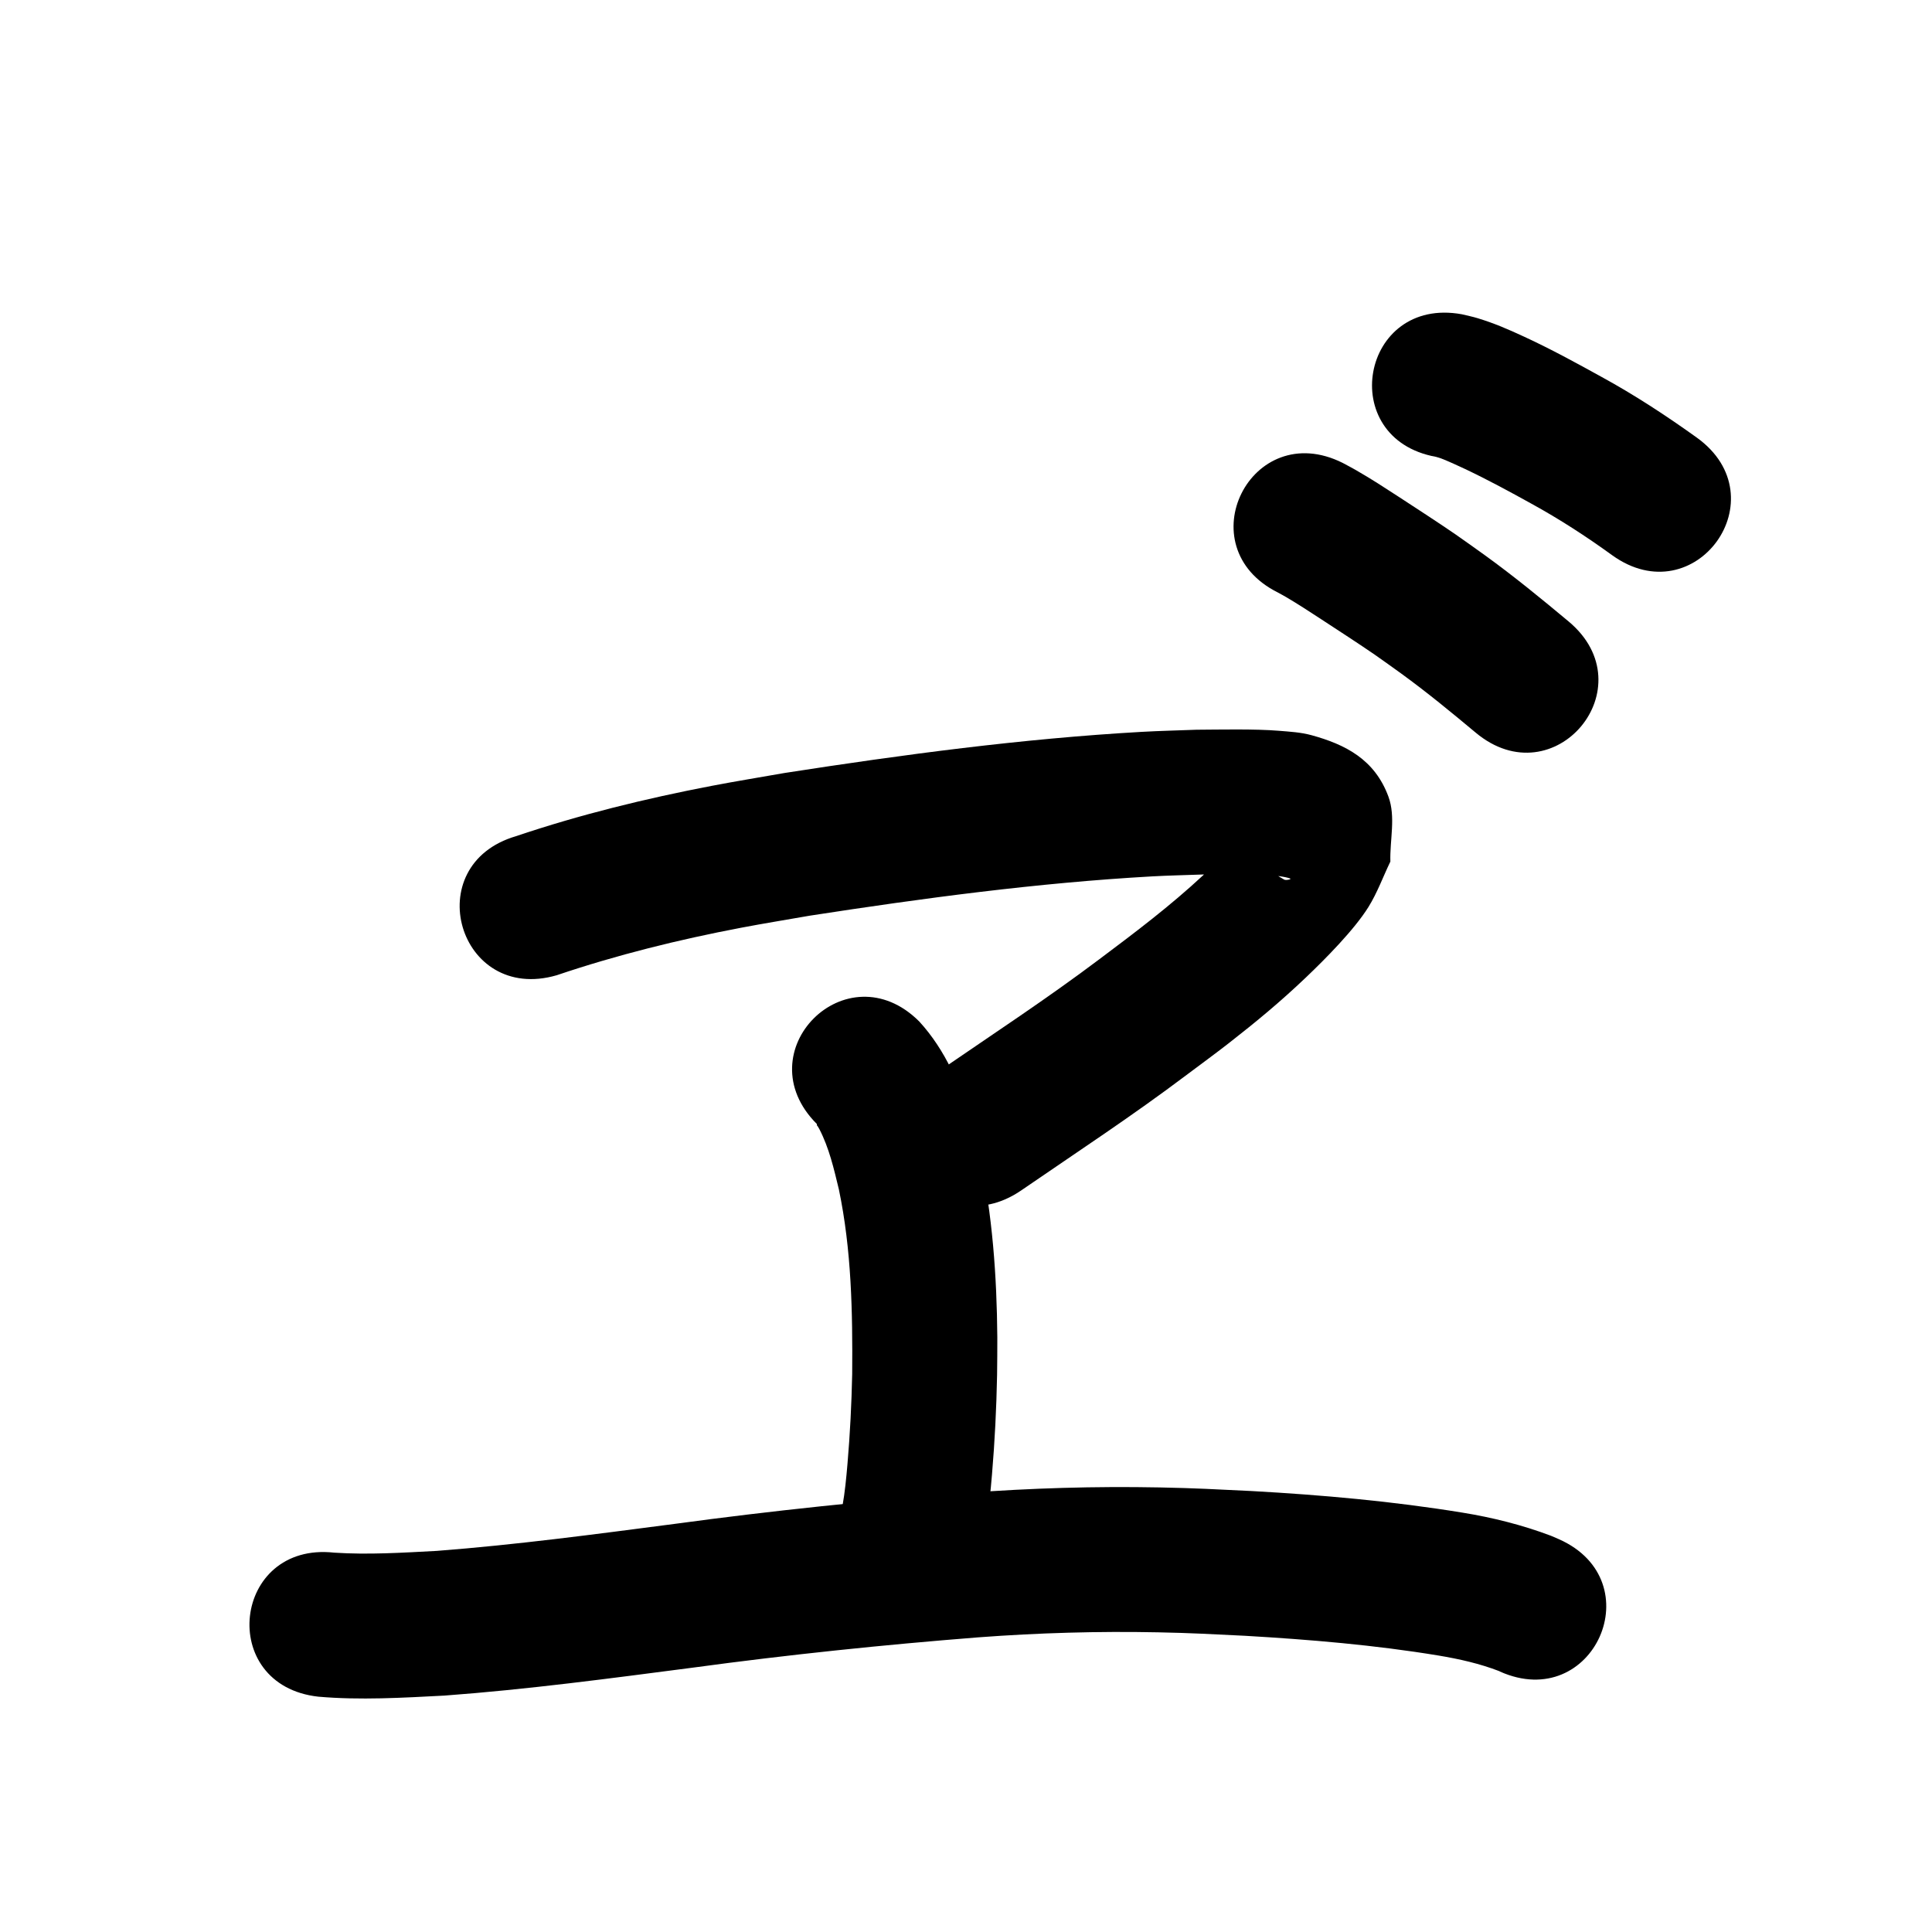 <?xml version="1.0" ?>
<svg xmlns="http://www.w3.org/2000/svg" width="1000" height="1000">
<path d="m 288.161,504.783 c 31.152,-10.539 63.086,-18.426 95.379,-24.577 11.826,-2.253 23.714,-4.166 35.571,-6.249 58.722,-9.066 117.763,-17 177.129,-20.337 8.633,-0.485 17.28,-0.644 25.92,-0.967 7.009,-0.025 14.019,-0.178 21.027,-0.075 3.655,0.053 19.061,0.062 24.587,2.136 0.974,0.366 -2.173,1.087 -3.072,0.562 -4.898,-2.859 -10.119,-5.767 -13.565,-10.272 -3.006,-3.93 -3.324,-9.32 -4.986,-13.981 -0.924,0.298 -2.048,0.248 -2.772,0.894 -2.866,2.556 -5.087,5.757 -7.769,8.506 -4.142,4.245 -8.352,8.427 -12.695,12.465 -17.234,16.027 -35.027,29.462 -53.817,43.55 -26.929,20.286 -55.135,38.776 -82.917,57.851 -43.719,30.02 -1.264,91.847 42.454,61.827 v 0 c 28.657,-19.679 57.742,-38.766 85.506,-59.711 7.289,-5.485 14.676,-10.843 21.868,-16.454 14.347,-11.193 26.757,-21.476 39.925,-34.017 9.909,-9.437 25.034,-24.67 32.367,-36.466 4.596,-7.394 7.567,-15.682 11.35,-23.523 -0.334,-11.202 2.871,-23.089 -1.002,-33.605 -7.106,-19.295 -22.313,-26.994 -39.818,-31.805 -5.491,-1.509 -11.254,-1.823 -16.929,-2.289 -12.42,-1.02 -30.581,-0.604 -42.602,-0.538 -9.49,0.369 -18.988,0.568 -28.47,1.107 -61.915,3.524 -123.496,11.77 -184.735,21.279 -12.619,2.229 -25.272,4.27 -37.856,6.688 -34.182,6.568 -68.04,14.853 -101.038,25.988 -50.921,14.819 -29.964,86.831 20.957,72.013 z"/>
<path d="m 422.823,581.804 c -0.075,1.196 -0.058,0.04 1.261,2.587 5.093,9.838 7.516,20.487 10.105,31.191 6.58,31.43 7.151,63.62 6.9,95.597 -0.322,15.495 -1.105,30.982 -2.428,46.424 -0.643,7.505 -1.309,14.653 -2.632,22.052 -0.475,2.657 -1.156,5.273 -1.734,7.91 -0.633,2.144 -1.266,4.287 -1.9,6.431 -14.363,51.051 57.834,71.363 72.197,20.312 v 0 c 1.038,-3.798 2.077,-7.596 3.115,-11.394 0.858,-4.23 1.847,-8.435 2.573,-12.69 1.528,-8.959 2.407,-17.993 3.172,-27.042 1.448,-17.125 2.3,-34.298 2.634,-51.48 0.04,-6.502 0.174,-13.004 0.121,-19.506 -0.259,-31.758 -2.523,-63.618 -9.236,-94.716 -1.346,-5.307 -2.518,-10.661 -4.037,-15.921 -5.542,-19.181 -13.505,-37.976 -27.138,-52.848 -37.542,-37.458 -90.516,15.634 -52.974,53.092 z"/>
<path d="m 164.764,878.198 c 21.705,1.886 43.56,0.565 65.271,-0.563 43.107,-3.181 85.986,-8.924 128.835,-14.5 49.022,-6.658 98.226,-11.772 147.54,-15.653 30.956,-2.315 62.014,-3.225 93.05,-2.595 17.816,0.361 27.188,0.936 44.918,1.791 33.553,1.961 67.082,4.752 100.257,10.234 10.72,1.785 21.325,4.18 31.471,8.098 0.092,0.063 0.184,0.125 0.276,0.188 48.428,21.616 78.997,-46.871 30.57,-68.487 v 0 c -1.389,-0.598 -2.778,-1.197 -4.167,-1.795 -14.88,-5.617 -30.309,-9.47 -46.012,-12.015 -36.014,-5.868 -72.374,-9.098 -108.798,-11.136 -19.023,-0.909 -28.712,-1.504 -47.887,-1.875 -33.212,-0.642 -66.446,0.345 -99.571,2.825 -50.578,3.993 -101.046,9.218 -151.326,16.049 -40.939,5.329 -81.904,10.819 -123.079,13.975 -17.655,0.933 -35.417,2.071 -53.085,0.917 -52.71,-5.844 -60.974,68.7 -8.264,74.543 z"/>
<path d="m 661.45,306.694 c 1.422,0.79 2.866,1.542 4.267,2.37 6.739,3.983 11.215,6.955 18.019,11.38 7.627,4.961 20.553,13.393 27.852,18.431 4.607,3.18 9.117,6.499 13.676,9.748 13.288,9.652 25.969,20.088 38.569,30.608 40.716,33.981 88.773,-23.599 48.057,-57.581 v 0 c -14.085,-11.751 -28.281,-23.381 -43.149,-34.14 -5.151,-3.658 -10.252,-7.388 -15.453,-10.975 -7.22,-4.979 -21.282,-14.178 -28.91,-19.126 -8.677,-5.628 -13.874,-9.06 -22.62,-14.119 -2.241,-1.297 -4.551,-2.472 -6.826,-3.709 -47.455,-23.675 -80.936,43.437 -33.481,67.112 z"/>
<path d="m 743.238,236.455 c 0.867,0.266 1.751,0.48 2.601,0.797 3.328,1.242 10.073,4.358 12.471,5.495 11.721,5.555 23.067,11.705 34.406,17.994 14.5,7.954 28.353,16.944 41.735,26.637 43.032,30.996 86.867,-29.861 43.834,-60.857 v 0 c -15.84,-11.359 -32.135,-22.042 -49.254,-31.402 -13.247,-7.317 -26.497,-14.557 -40.248,-20.902 -8.588,-3.963 -14.974,-6.749 -23.918,-9.511 -2.704,-0.835 -5.493,-1.364 -8.24,-2.046 -52.181,-9.466 -65.569,64.329 -13.387,73.796 z"/>
</svg>
